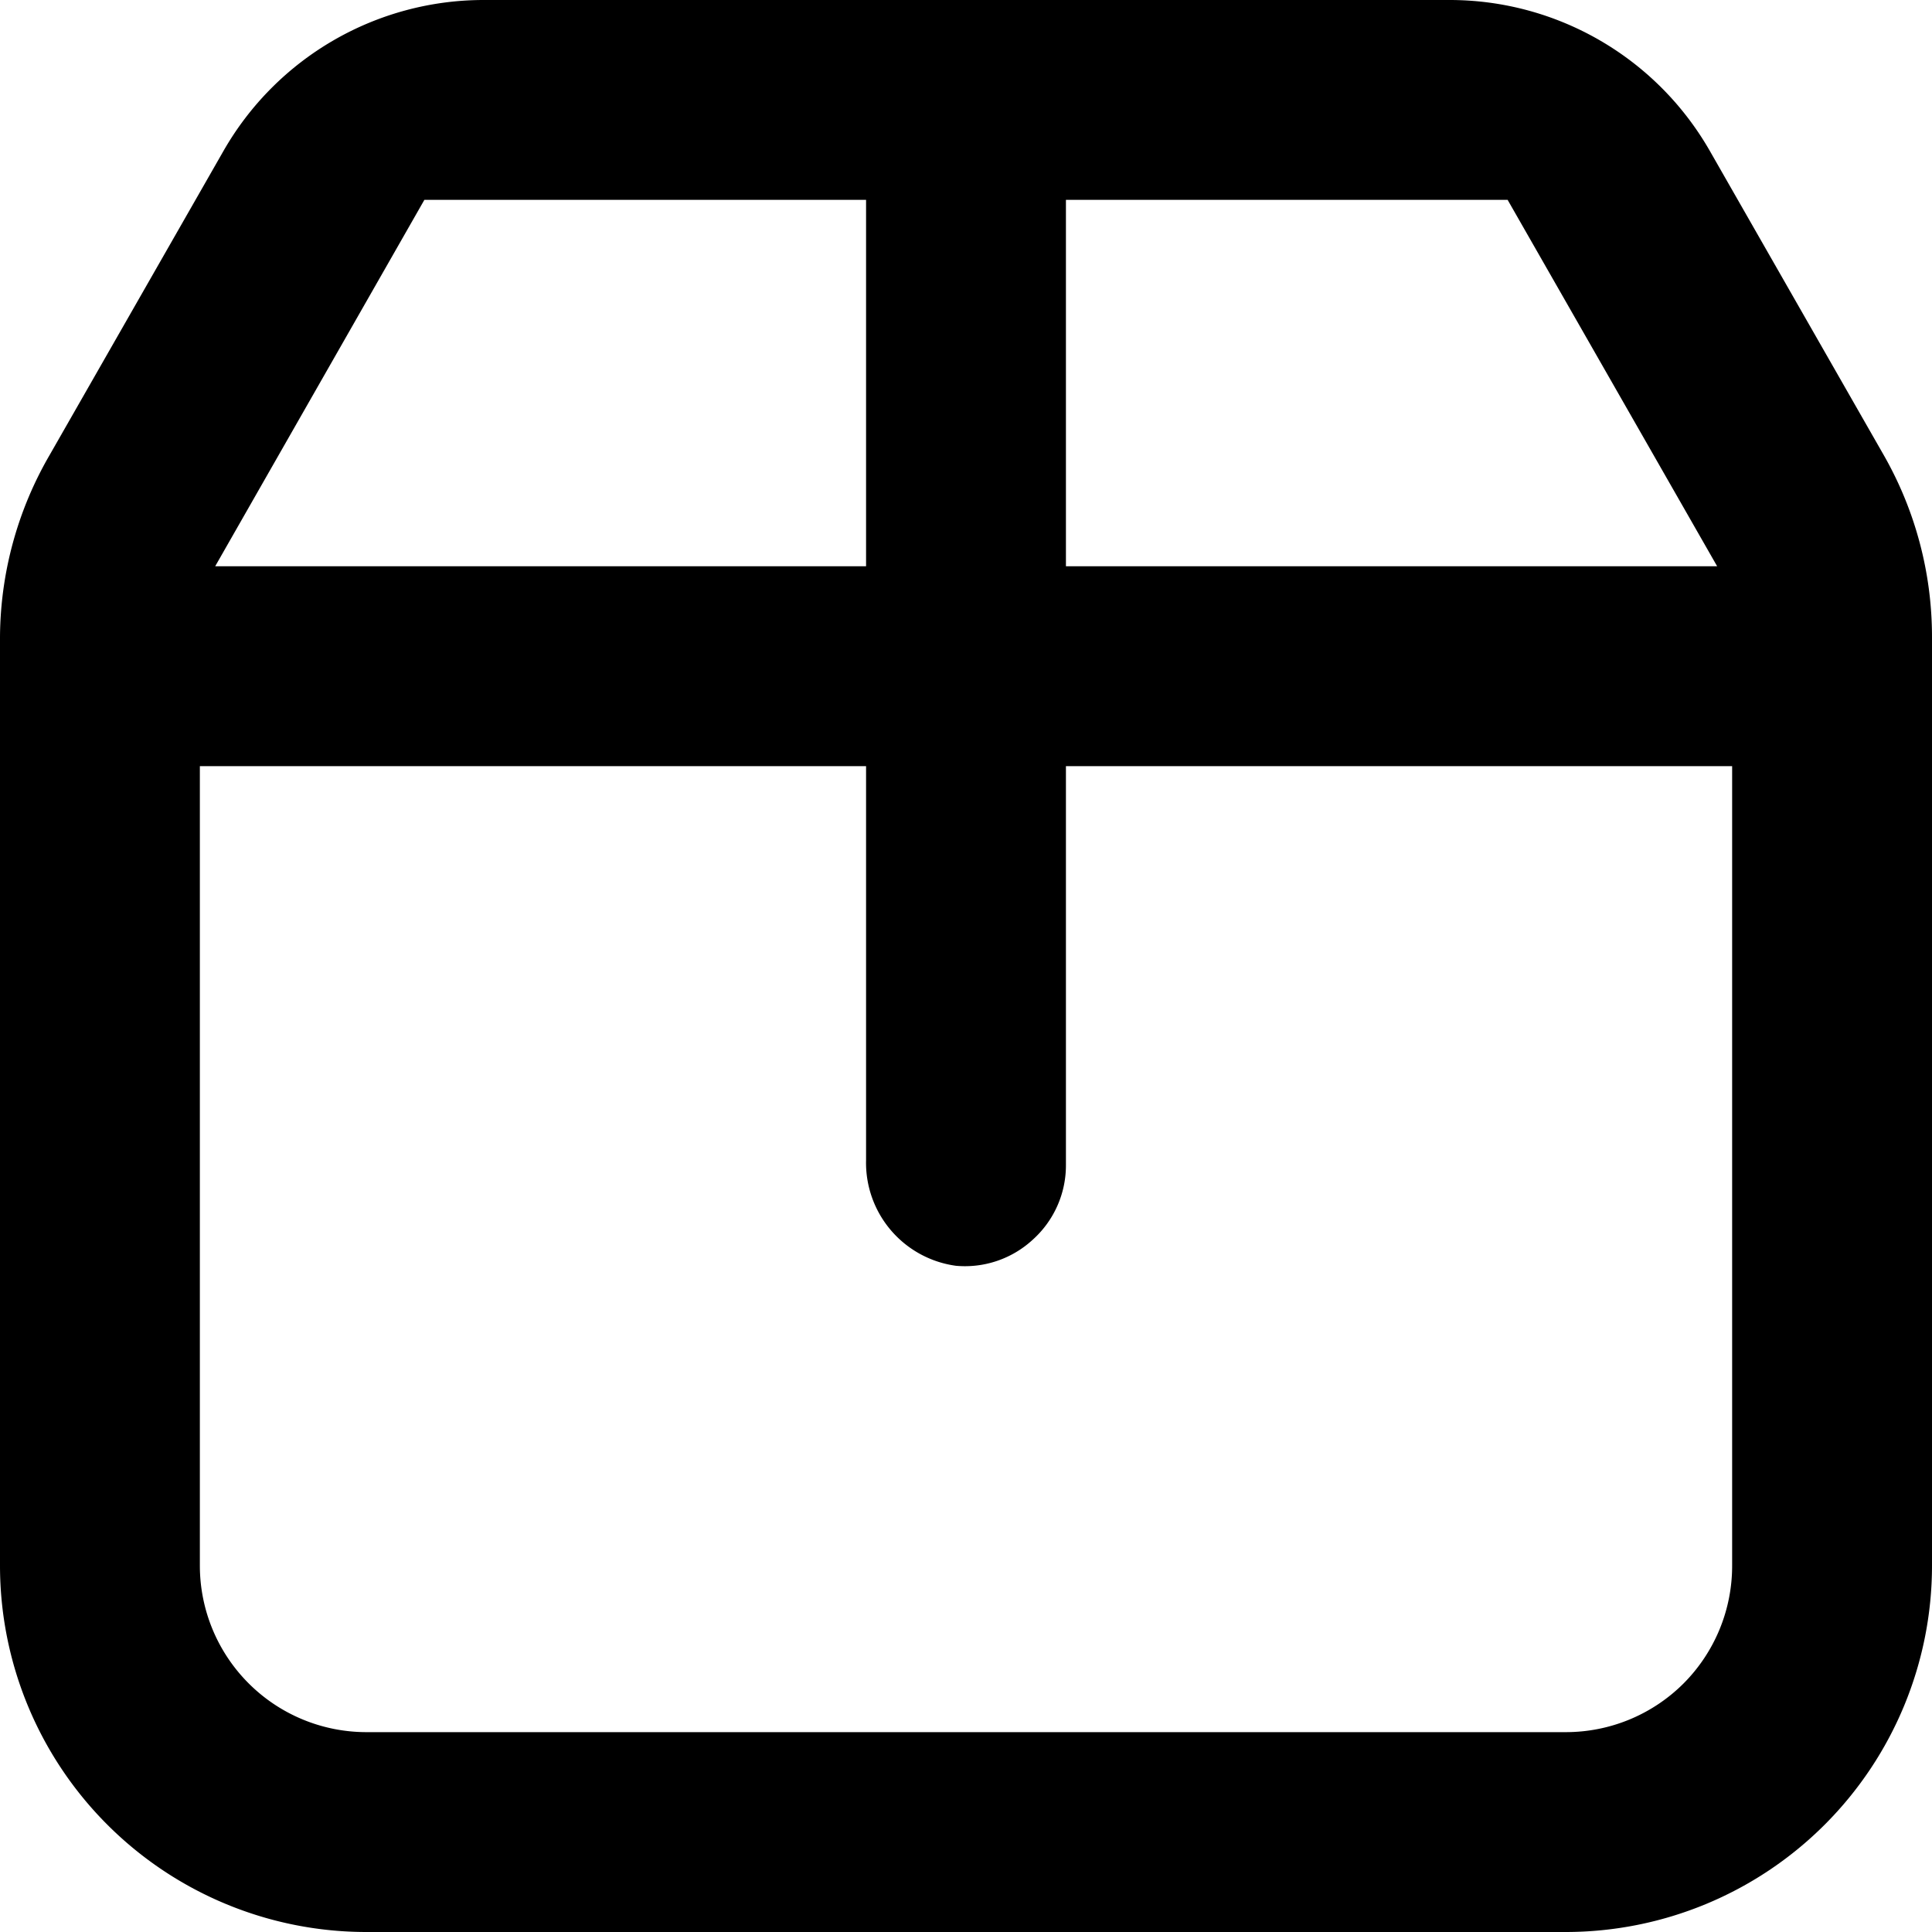 <svg
    fill="currentColor"
    width="21"
    height="21"
    xmlns="http://www.w3.org/2000/svg"
    data-name="Layer 1"
    x="0px"
    y="0px"
    viewBox="21 21 58 58"
  >
    <path
      d="M79,40.12a11,11,0,0,0-1.45-5.46l-5.22-9.13A9,9,0,0,0,64.52,21h-29a9,9,0,0,0-7.81,4.53l-5.22,9.13A11,11,0,0,0,21,40.12V68A11,11,0,0,0,32,79H68A11,11,0,0,0,79,68ZM53,27H66.26l6.29,11H53ZM33.74,27H47V38H27.46Zm37.8,44.54A5,5,0,0,1,68,73H32a5,5,0,0,1-5-5V44H47V55.83A3.12,3.12,0,0,0,49.7,59,3,3,0,0,0,52,58.22,3,3,0,0,0,53,56V44H73V68A5,5,0,0,1,71.54,71.54Z"
    />
  </svg>